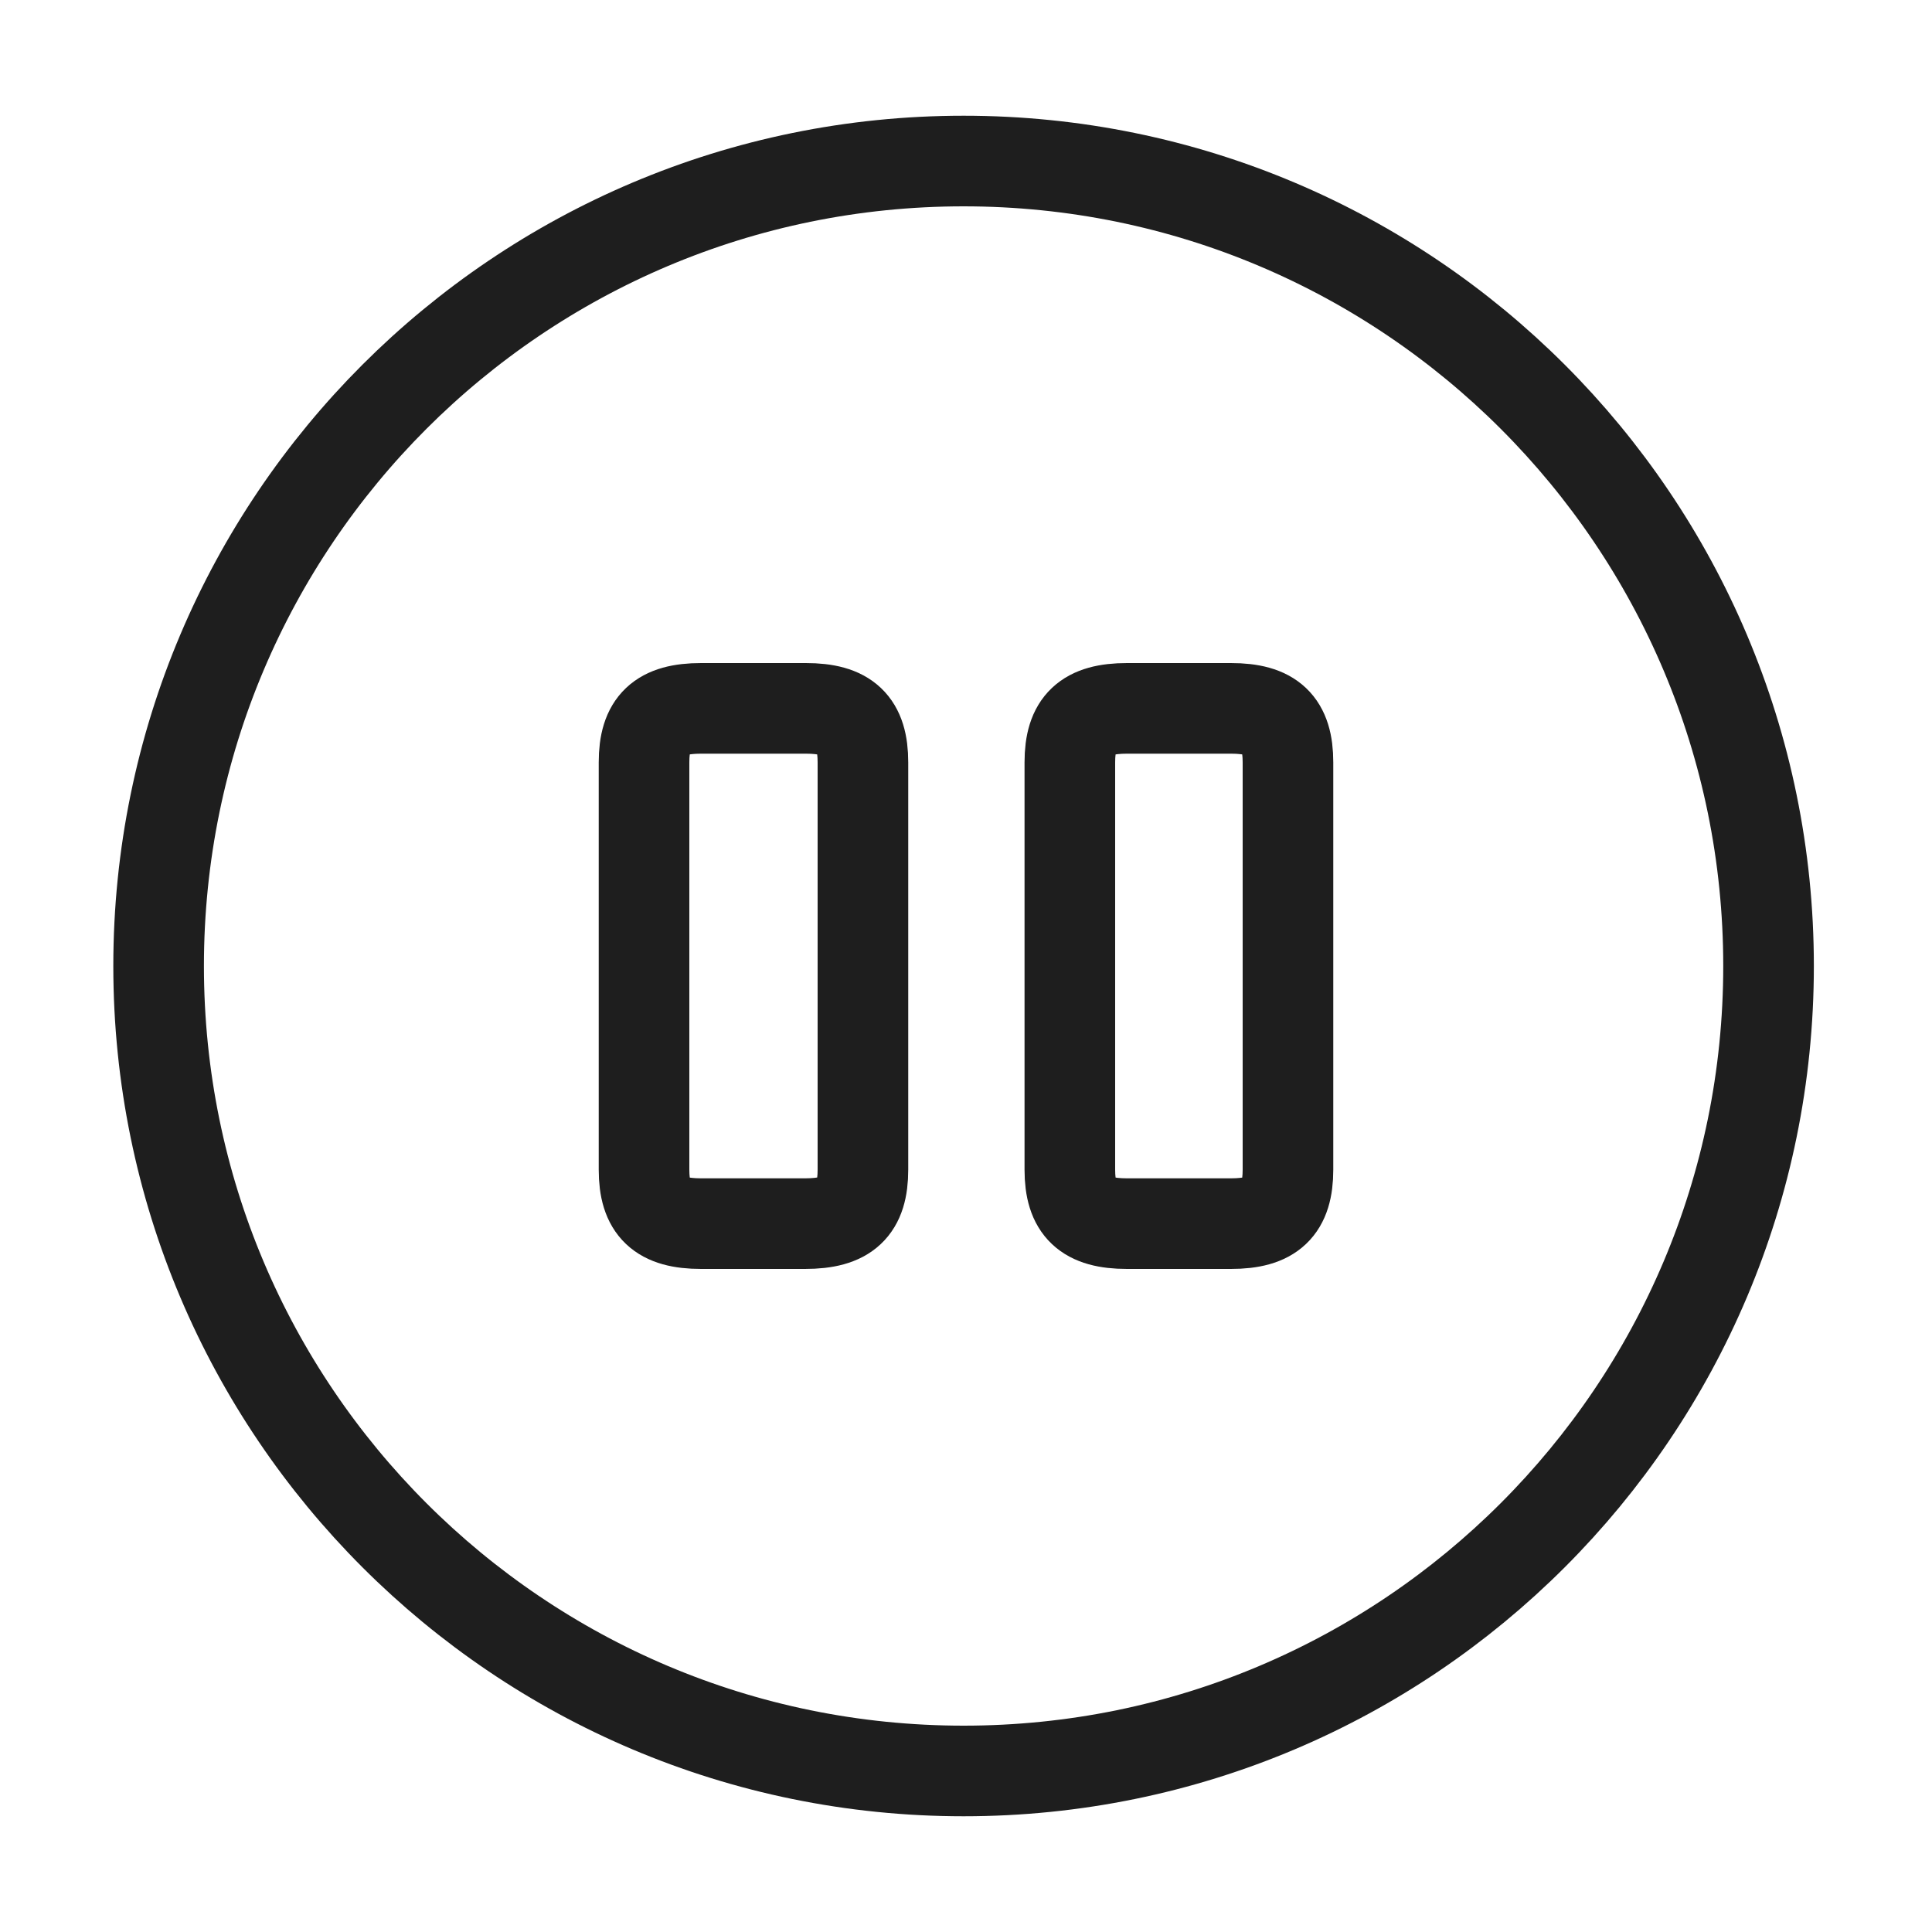 <svg width="20" height="20" viewBox="0 0 20 20" fill="none" xmlns="http://www.w3.org/2000/svg">
<path d="M9.975 18.333C14.577 18.333 18.308 14.602 18.308 10C18.308 5.398 14.577 1.667 9.975 1.667C5.373 1.667 1.642 5.398 1.642 10C1.642 14.602 5.373 18.333 9.975 18.333Z" stroke="#1E1E1E" stroke-width="0.938" stroke-linecap="round" stroke-linejoin="round"/>
<path d="M8.933 12.108V7.892C8.933 7.492 8.767 7.333 8.342 7.333H7.258C6.833 7.333 6.667 7.492 6.667 7.892V12.108C6.667 12.508 6.833 12.667 7.258 12.667H8.333C8.767 12.667 8.933 12.508 8.933 12.108Z" stroke="#1E1E1E" stroke-width="0.938" stroke-linecap="round" stroke-linejoin="round"/>
<path d="M13.333 12.108V7.892C13.333 7.492 13.167 7.333 12.742 7.333H11.667C11.242 7.333 11.075 7.492 11.075 7.892V12.108C11.075 12.508 11.242 12.667 11.667 12.667H12.742C13.167 12.667 13.333 12.508 13.333 12.108Z" stroke="#1E1E1E" stroke-width="0.938" stroke-linecap="round" stroke-linejoin="round"/>
</svg>
